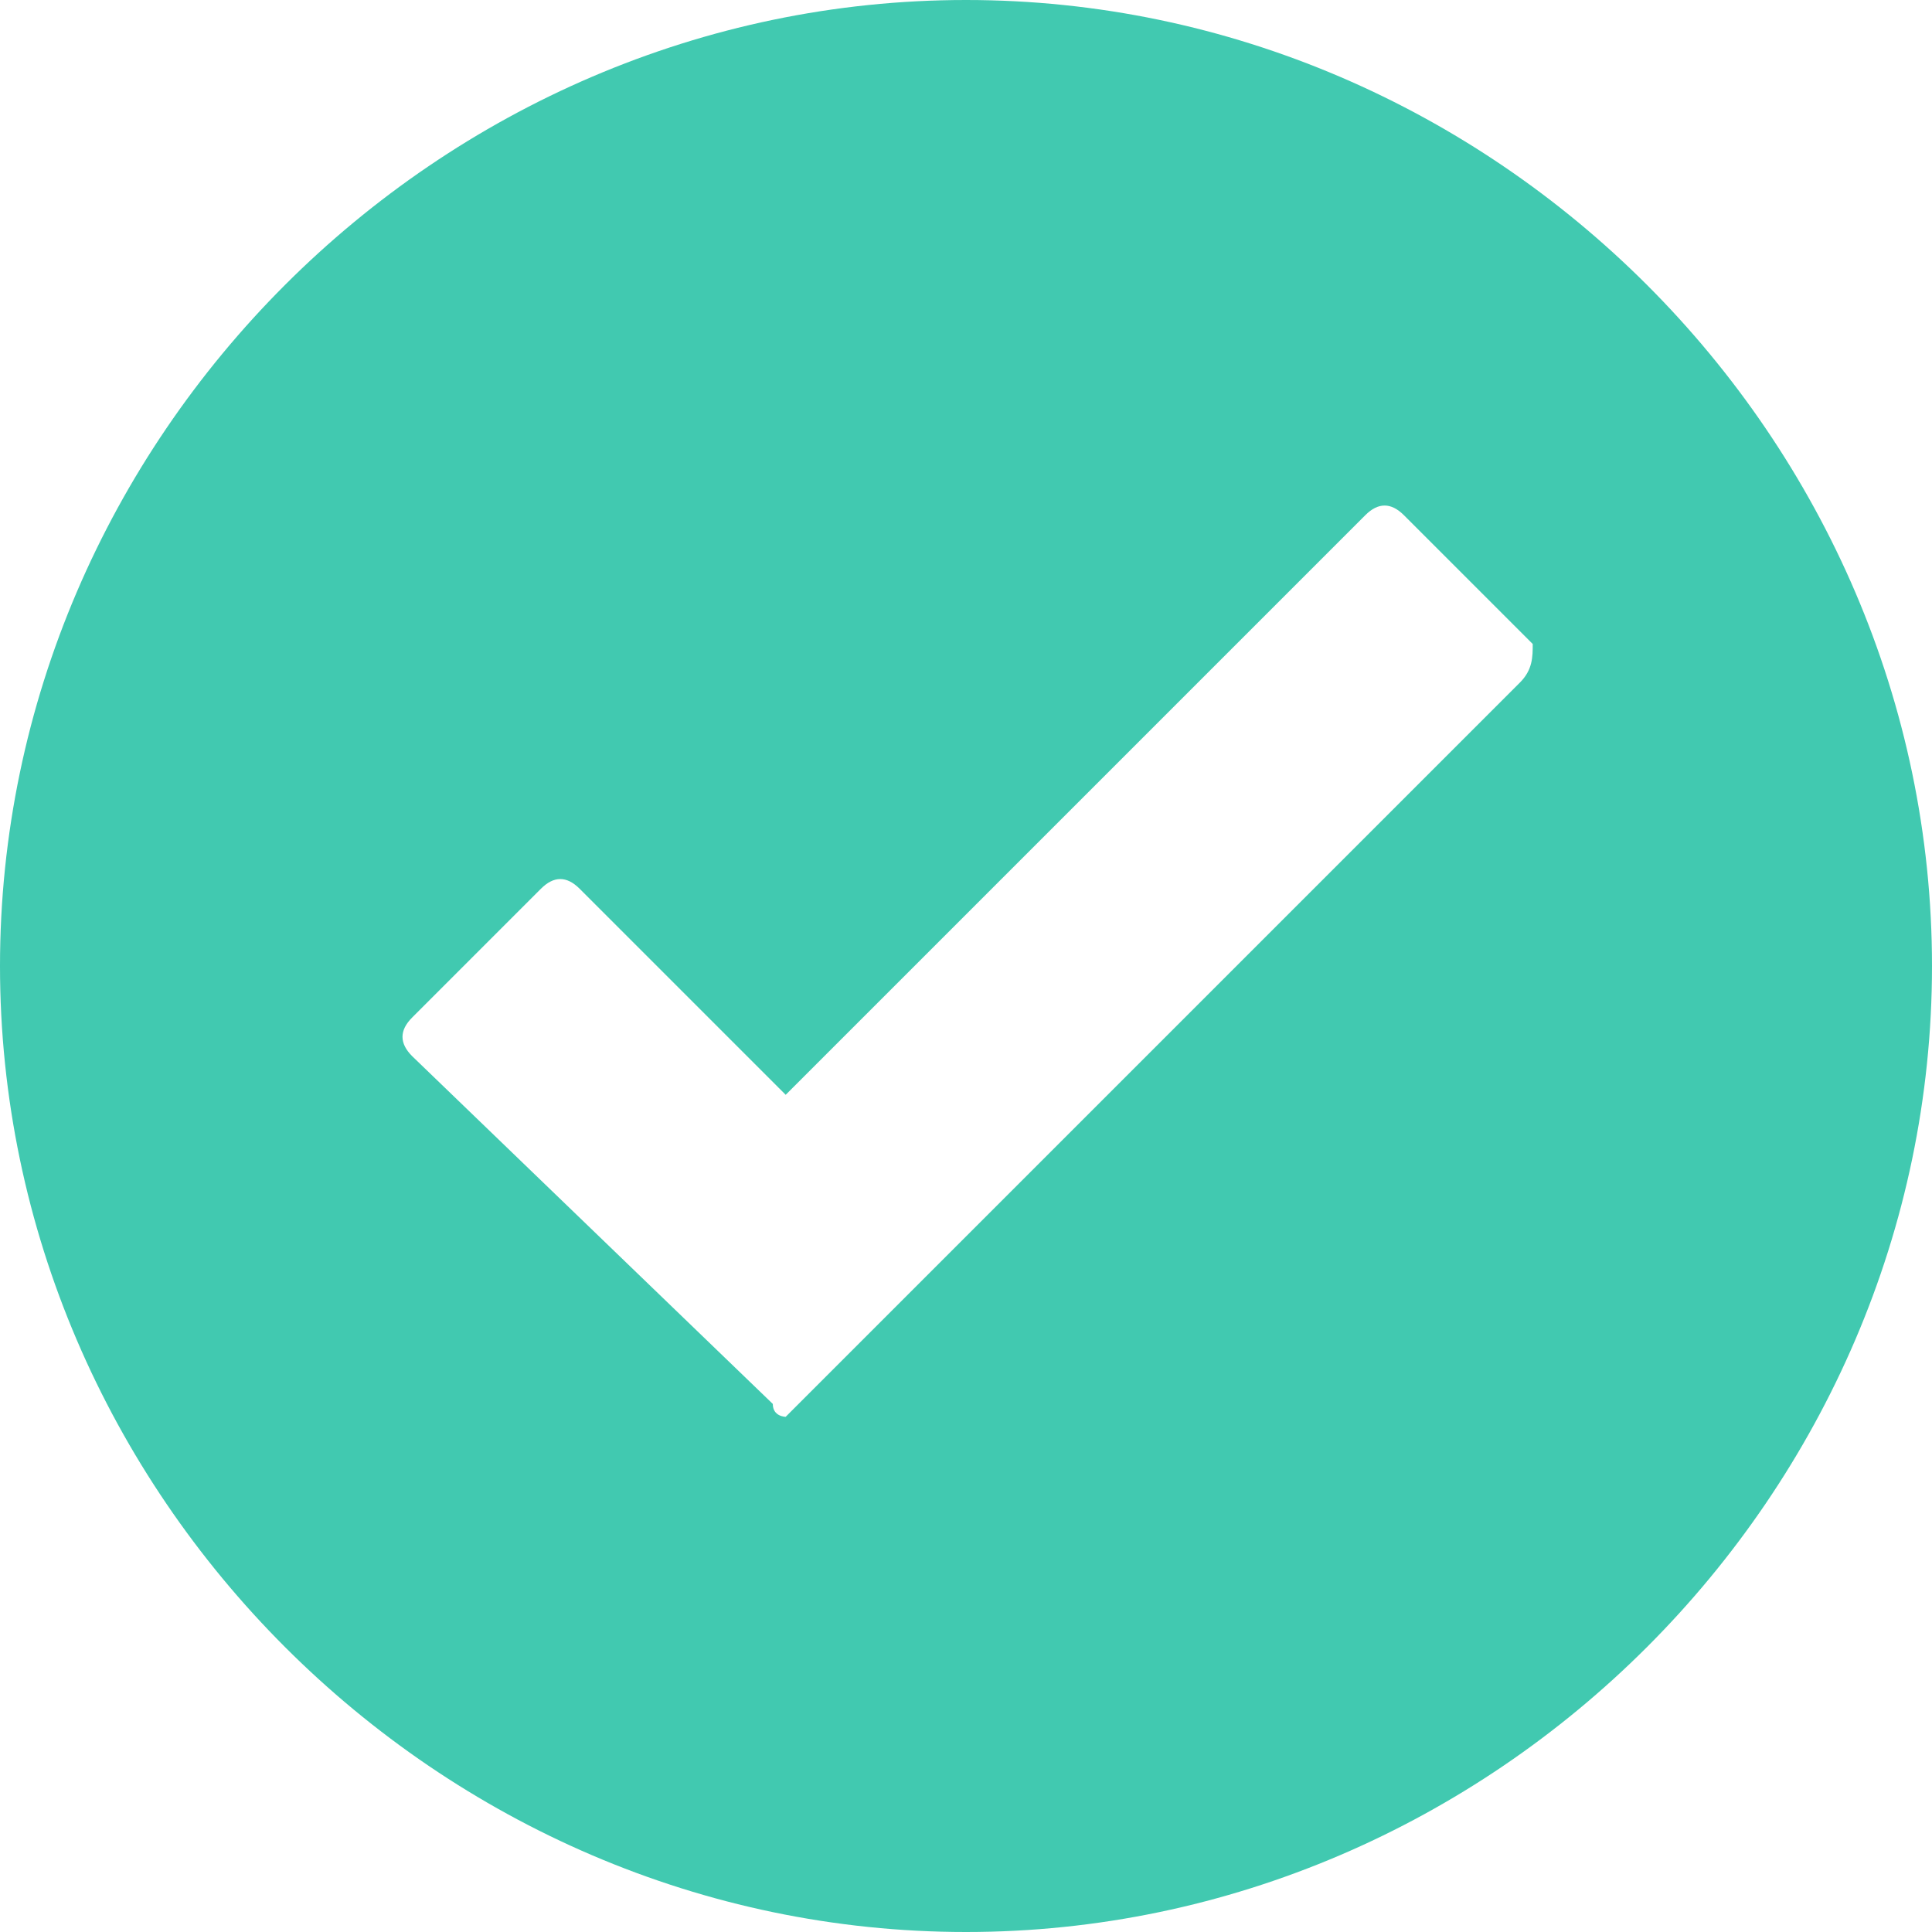 <svg width="146" height="146" viewBox="0 0 45 45" fill="none" xmlns="http://www.w3.org/2000/svg">
            <path d="M22.5 0C10.2 0 0 10.2 0 22.5C0 34.8 10.2 45 22.5 45C34.8 45 45 34.8 45 22.5C45 10.2 34.8 0 22.5 0ZM35.4 15.9L18.6 32.7L18.3 33C18.3 33 18 33 18 32.7L9.6 24.6C9.3 24.3 9.3 24 9.6 23.7L12.6 20.7C12.9 20.4 13.2 20.4 13.5 20.7L18.3 25.5L31.8 12C32.1 11.7 32.4 11.7 32.7 12L35.7 15C35.7 15.3 35.7 15.6 35.4 15.9Z" fill="#41C9B0"/>
        </svg>